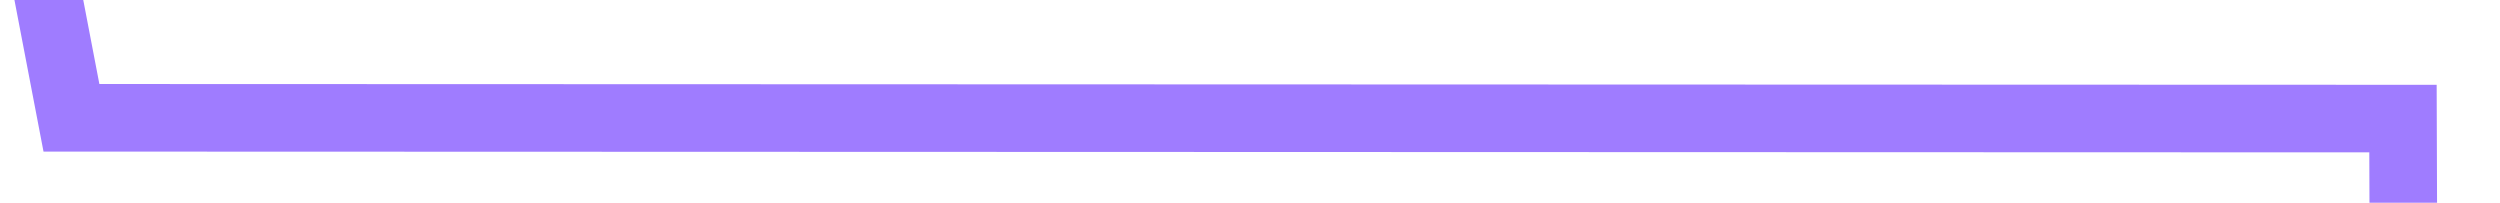 ﻿<?xml version="1.0" encoding="utf-8"?>
<svg version="1.1" xmlns:xlink="http://www.w3.org/1999/xlink" width="74px" height="6px" preserveAspectRatio="xMinYMid meet" viewBox="190 339  74 4" xmlns="http://www.w3.org/2000/svg">
  <g transform="matrix(0.358 0.934 -0.934 0.358 464.001 6.874 )">
    <path d="M 0.626 156.992  L 60.463 104.433  L 89.081 109.539  L 113.797 45.122  L 283.539 109.539  L 349.922 140.177  L 385.667 143.963  L 417.44 133  L 504.086 133  L 538.291 104.433  L 650.631 12.518  L 717.014 0.035  L 774.887 24.433  L 796.432 20.506  L 886.66 34.645  L 928.078 72.66  L 981.123 143.963  L 1056.872 170.248  L 1090.915 182  L 1115.312 182  " stroke-width="2" stroke="#9f7cff" fill="none" transform="matrix(1 0 0 1 126 264 )" />
  </g>
</svg>